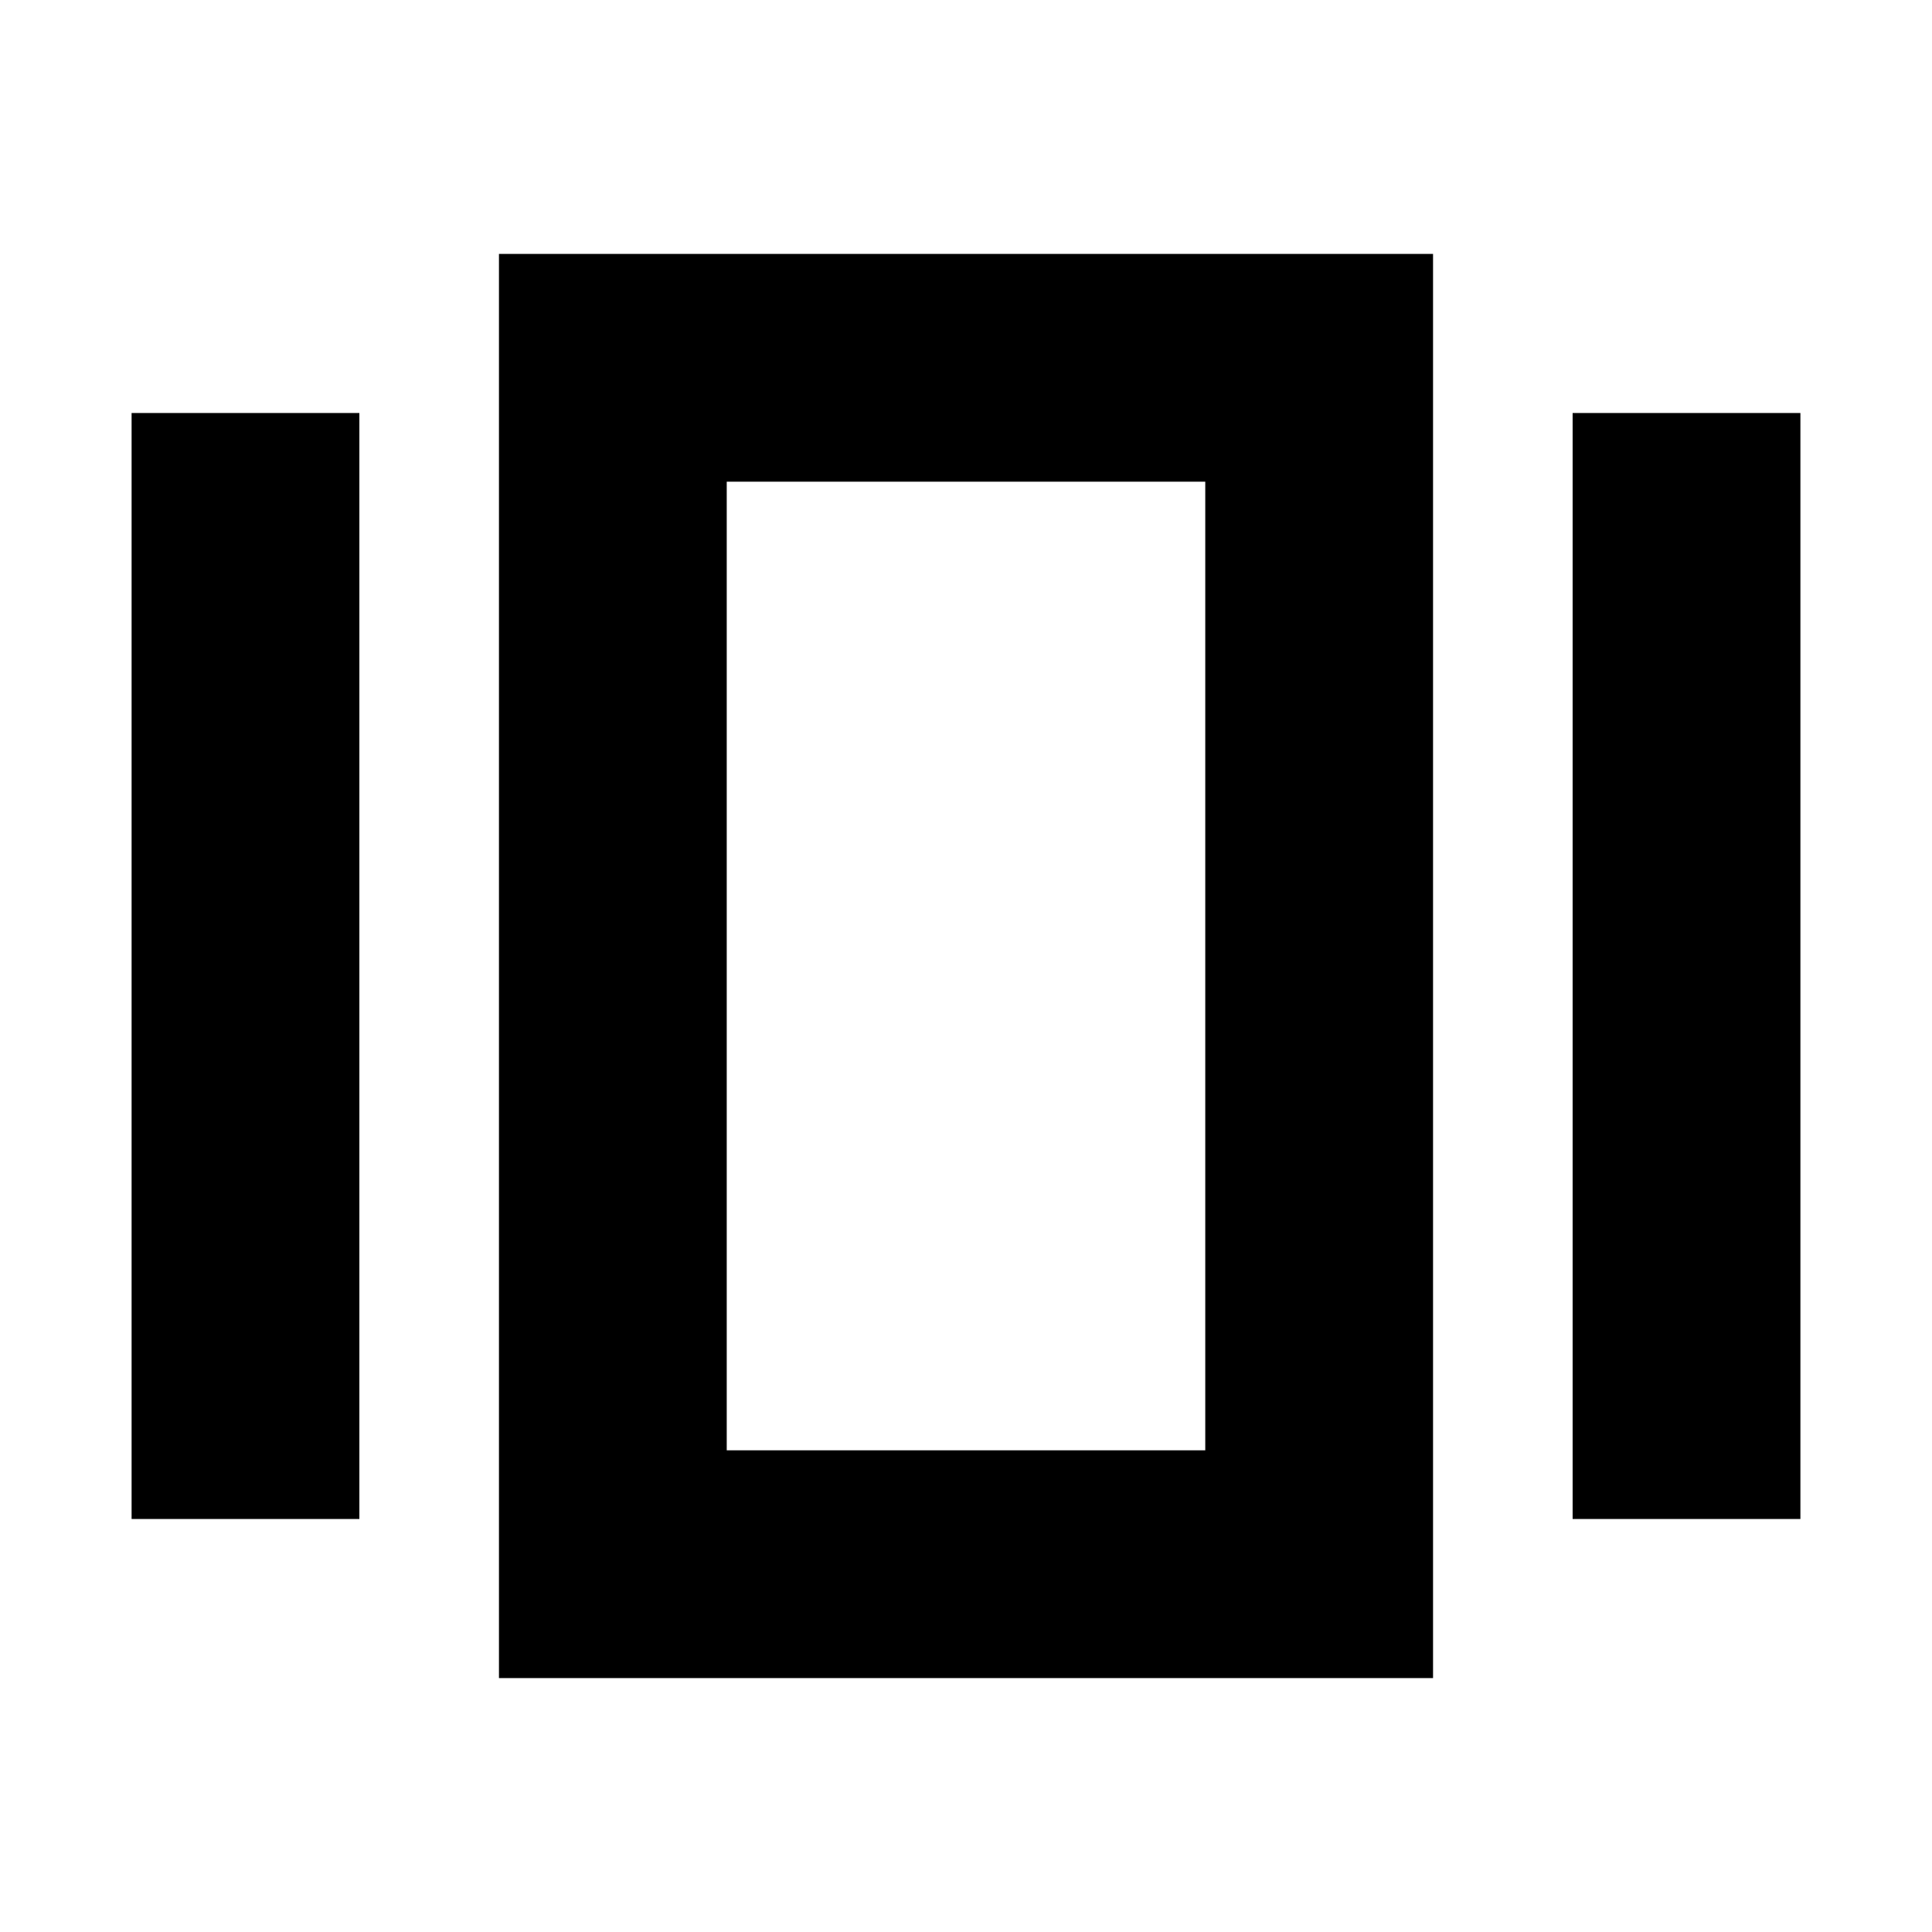 <svg xmlns="http://www.w3.org/2000/svg" height="24" viewBox="0 -960 960 960" width="24"><path d="M247.93-126.17v-707.66h464.14v707.66H247.93ZM65.39-205.22v-549.56h113.18v549.56H65.39Zm716.04 0v-549.56h113.18v549.56H781.43Zm-420.32-34.13h237.78v-481.3H361.11v481.3Zm0 0v-481.3 481.3Z"/></svg>